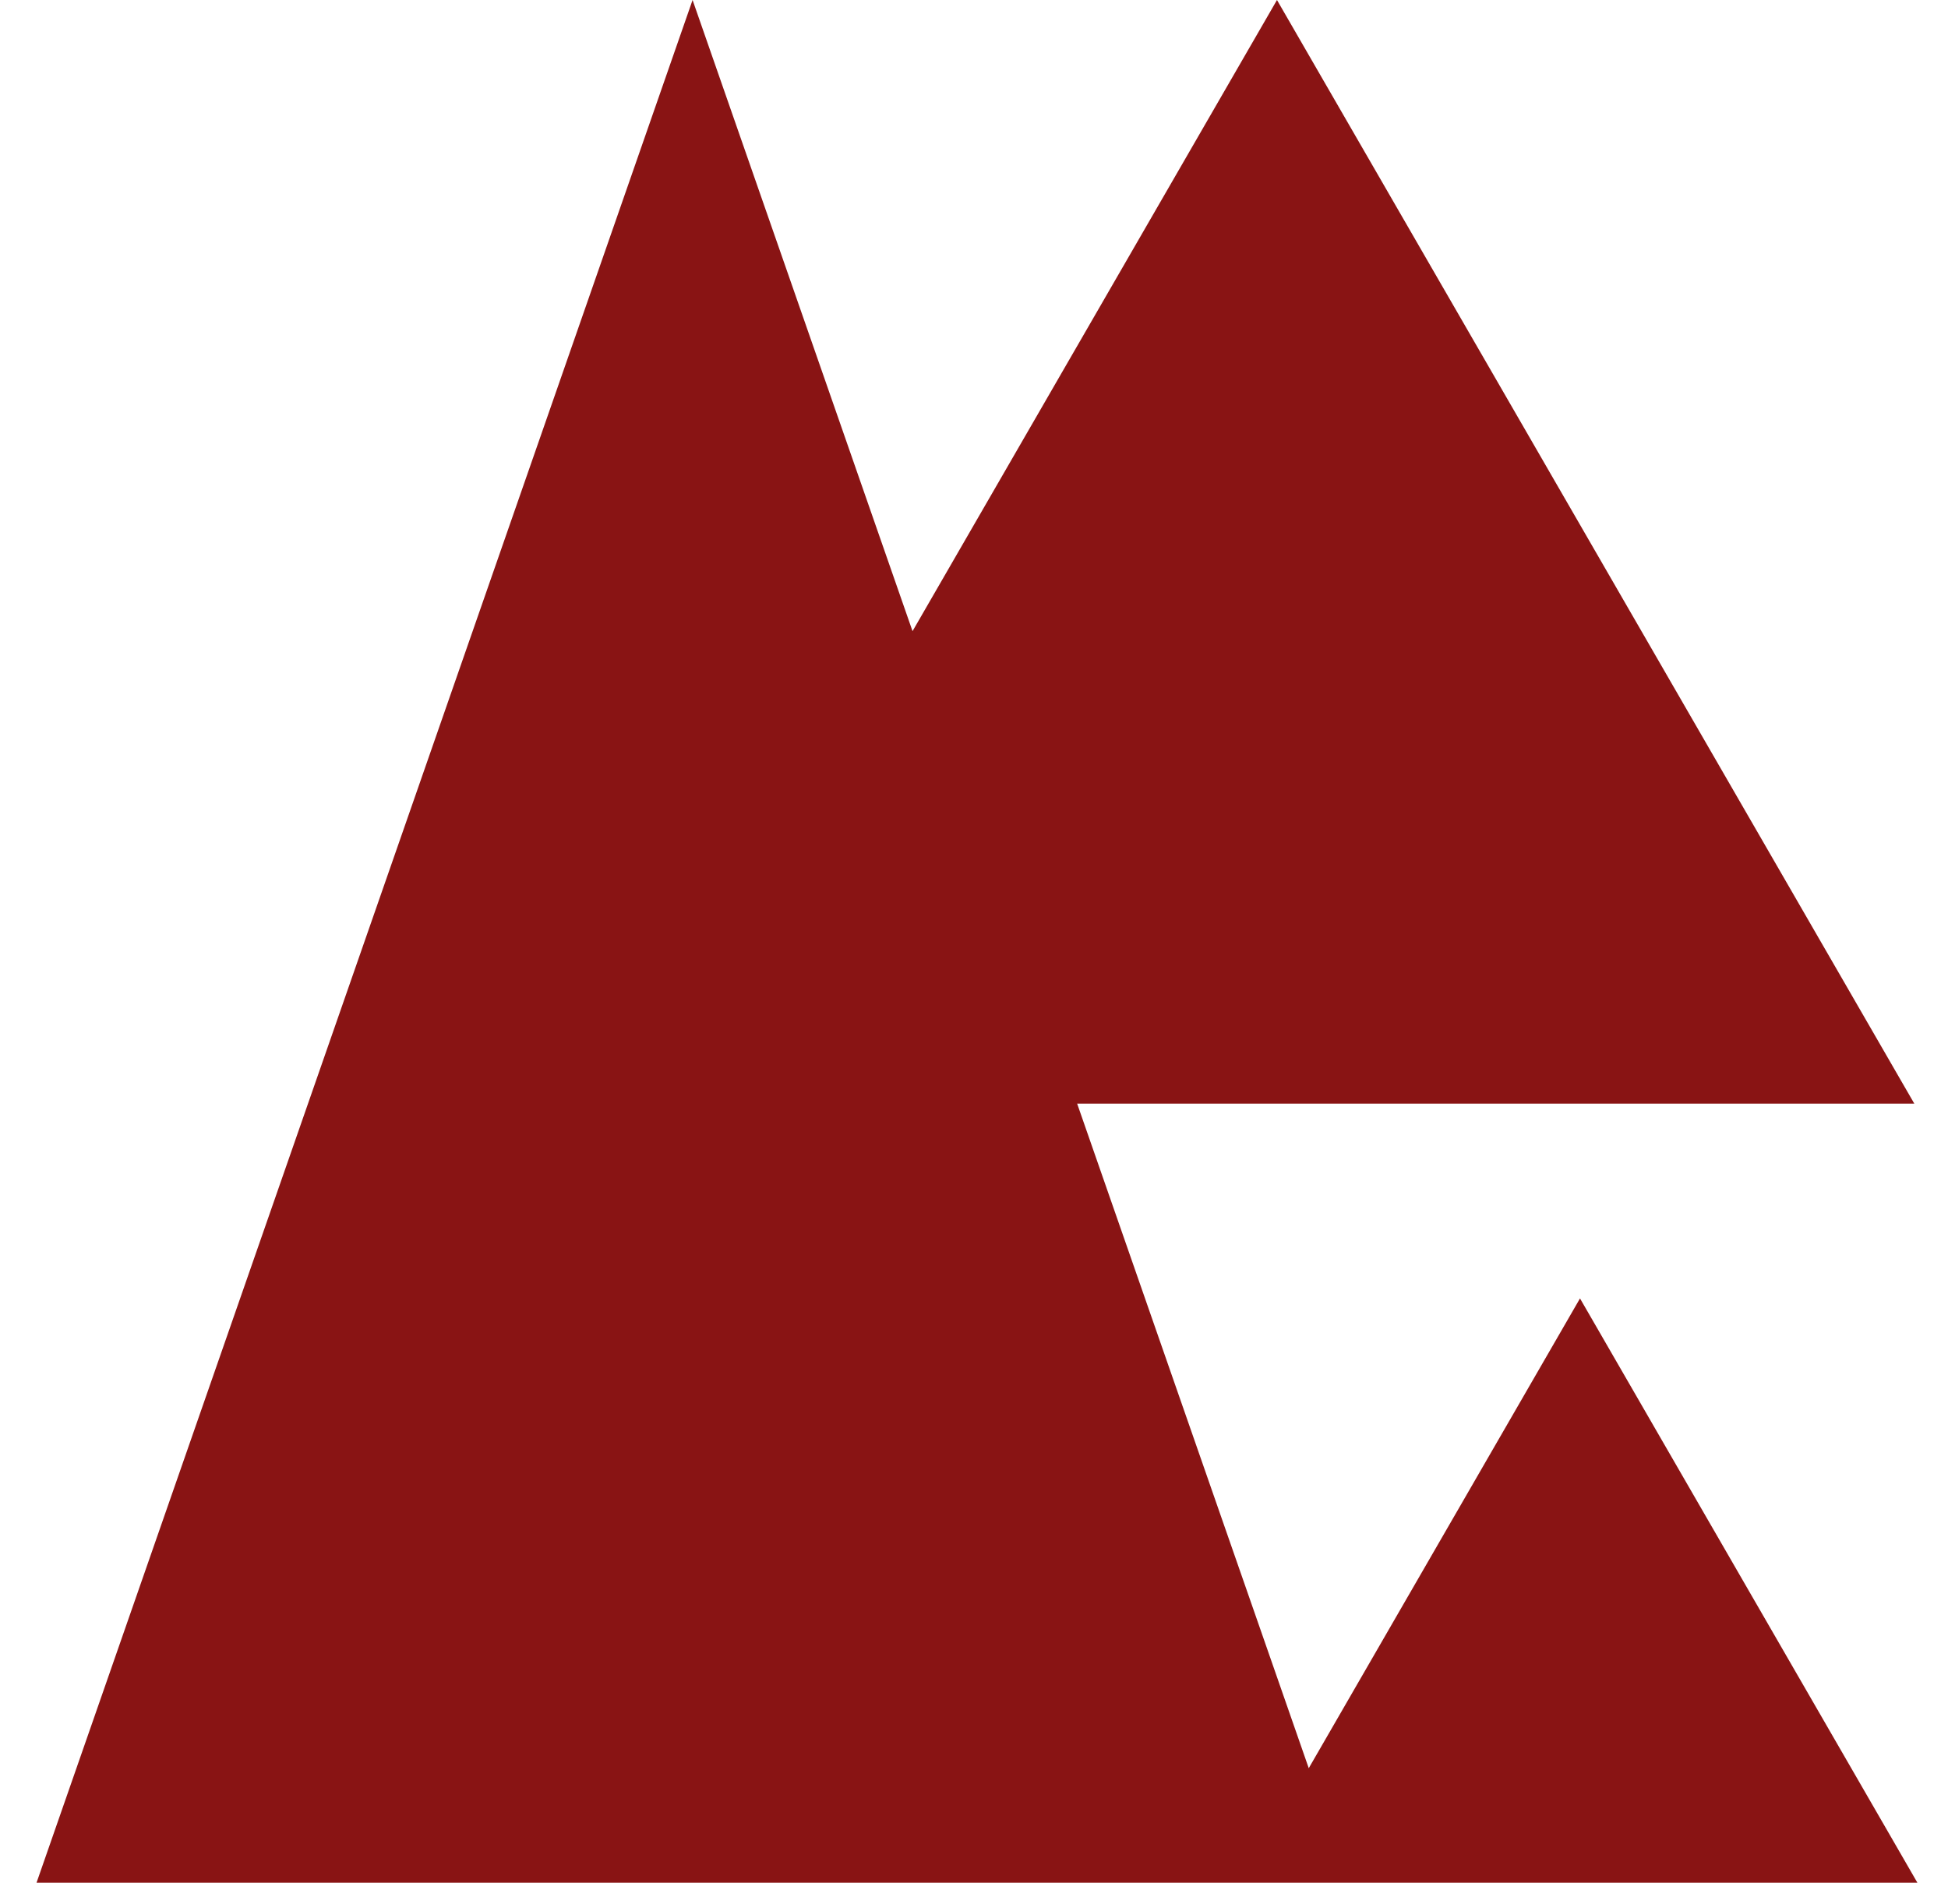 <svg width="45" height="44" viewBox="0 0 45 44" fill="none" xmlns="http://www.w3.org/2000/svg">
<path fill-rule="evenodd" clip-rule="evenodd" d="M21.08 14.583L15.999 0L0.844 43.5H28.705H31.155H44.293L36.499 30L30.233 40.854L24.883 25.5H44.222L29.499 0L21.08 14.583Z" fill="#891414"/>
</svg>
